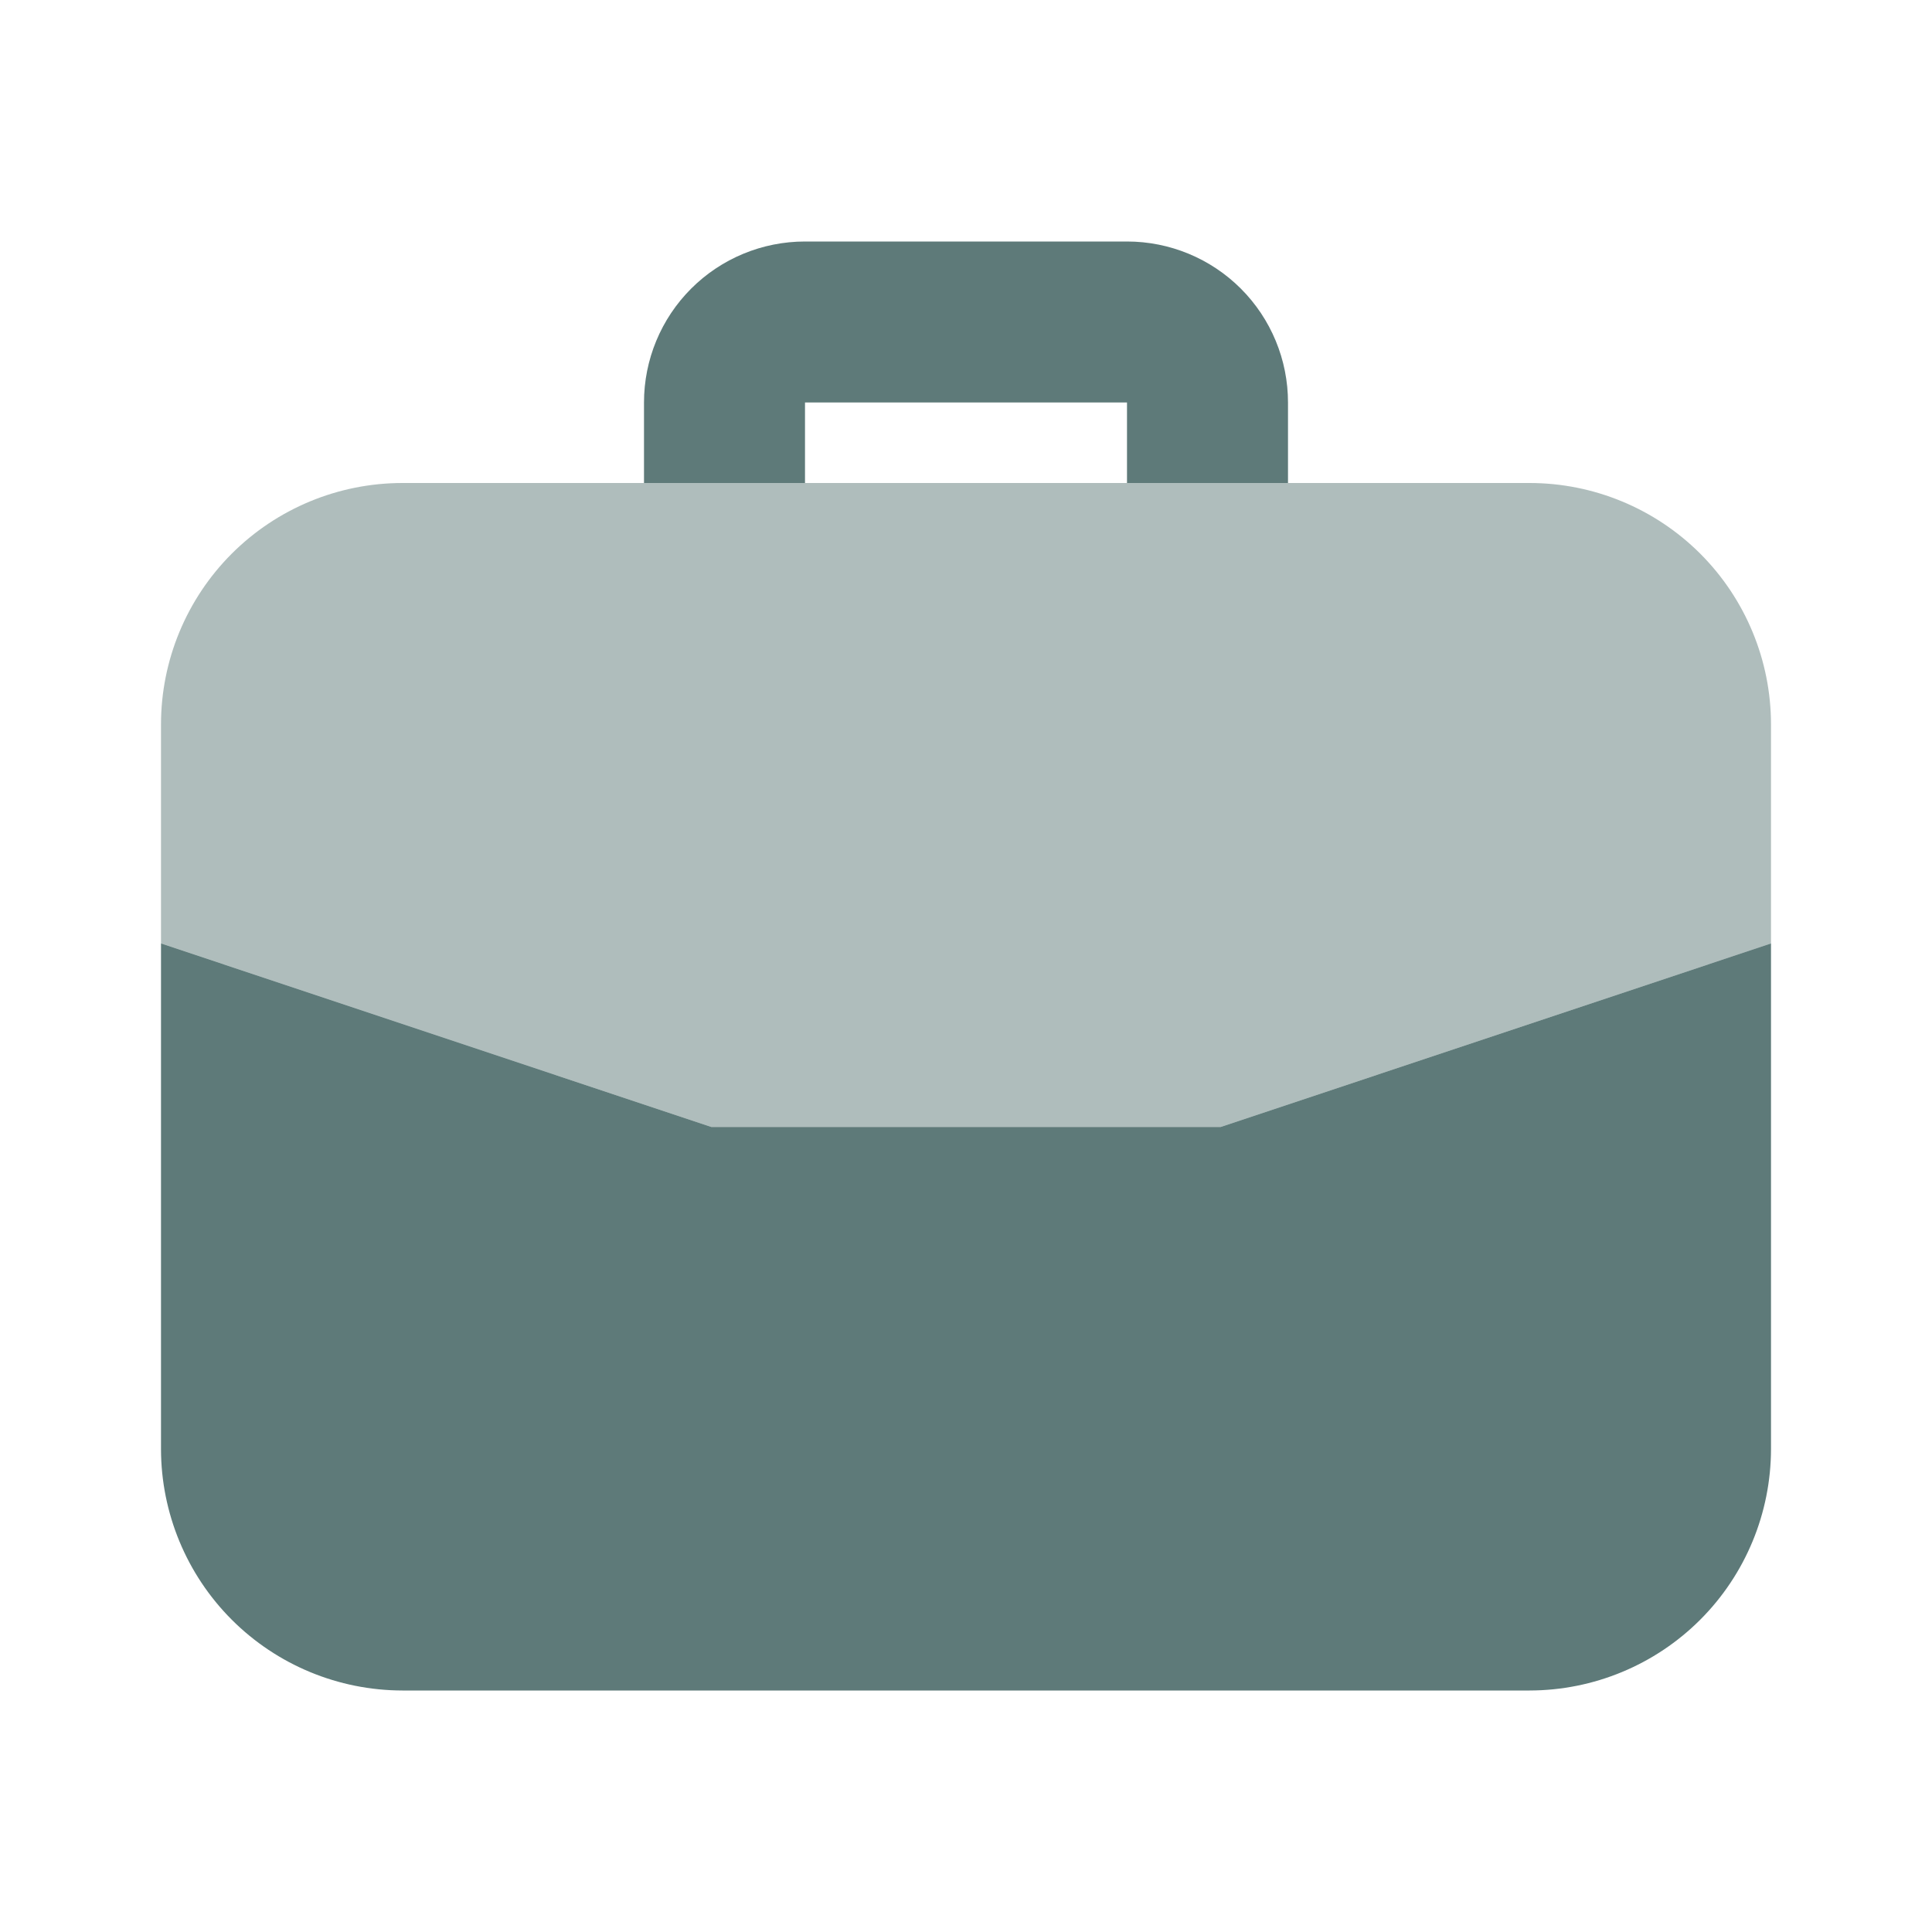<svg width="30" height="30" viewBox="0 0 30 30" fill="none" xmlns="http://www.w3.org/2000/svg">
<path opacity="0.5" d="M23.75 7.5H6.25C5.255 7.5 4.302 7.895 3.598 8.598C2.895 9.302 2.5 10.255 2.5 11.25V14.65L11.046 17.5H18.954L27.5 14.65V11.25C27.5 10.255 27.105 9.302 26.402 8.598C25.698 7.895 24.745 7.5 23.75 7.5Z" fill="#042F2E" fill-opacity="0.64"/>
<path d="M12.5 7.5V6.25H17.5V7.5H20V6.25C20 5.587 19.737 4.951 19.268 4.482C18.799 4.013 18.163 3.75 17.5 3.75H12.5C11.837 3.75 11.201 4.013 10.732 4.482C10.263 4.951 10 5.587 10 6.25V7.5H12.5ZM11.046 17.5L2.5 14.65V22.5C2.501 23.494 2.896 24.448 3.599 25.151C4.302 25.854 5.256 26.249 6.25 26.25H23.75C24.744 26.249 25.698 25.854 26.401 25.151C27.104 24.448 27.499 23.494 27.5 22.5V14.65L18.954 17.5H11.046Z" fill="#042F2E" fill-opacity="0.64"/>
</svg>
